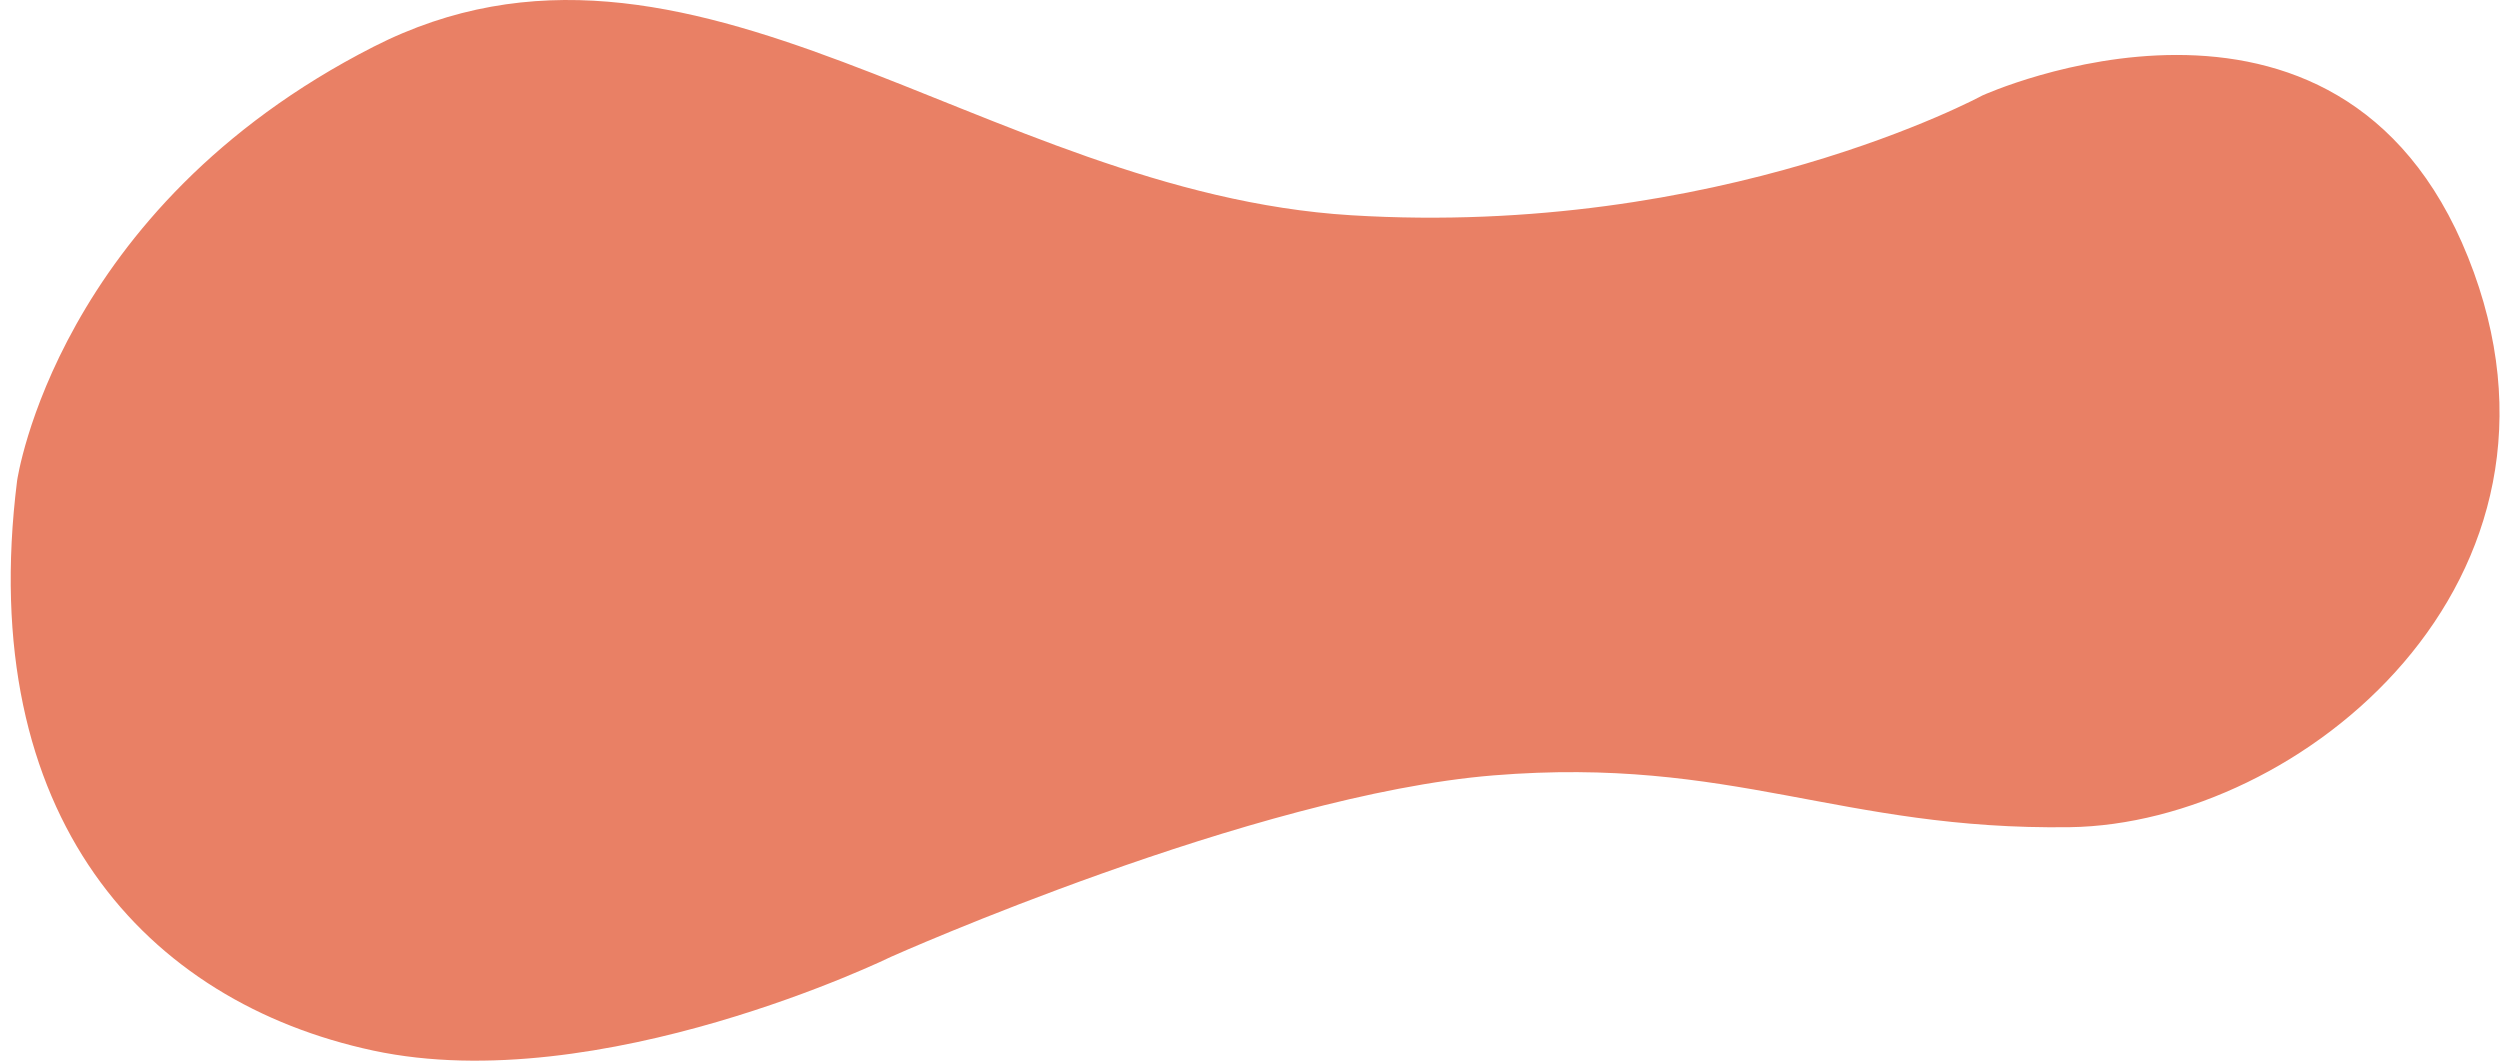 <?xml version="1.0" encoding="utf-8"?>
<!-- Generator: Adobe Illustrator 23.0.4, SVG Export Plug-In . SVG Version: 6.00 Build 0)  -->
<svg version="1.1" id="圖層_1" xmlns="http://www.w3.org/2000/svg" xmlns:xlink="http://www.w3.org/1999/xlink" x="0px" y="0px"
	 viewBox="0 0 1866 792" style="enable-background:new 0 0 1866 792;" xml:space="preserve">
<style type="text/css">
	.st0{fill:#E98065;}
</style>
<path id="Path_7946" class="st0" d="M12.76,358.82c0,0,29-203,265.84-323.83s454.33,108.75,729.83,125.67s471.26-89.42,471.26-89.42
	s265.83-120.84,362.5,120.83s-125.67,422.92-297.25,425.34s-251.33-53.17-430.17-38.67s-449.5,135.33-449.5,135.33
	s-217.5,106.34-386.67,70.09S-18.65,610.16,12.76,358.82z"/>
</svg>
